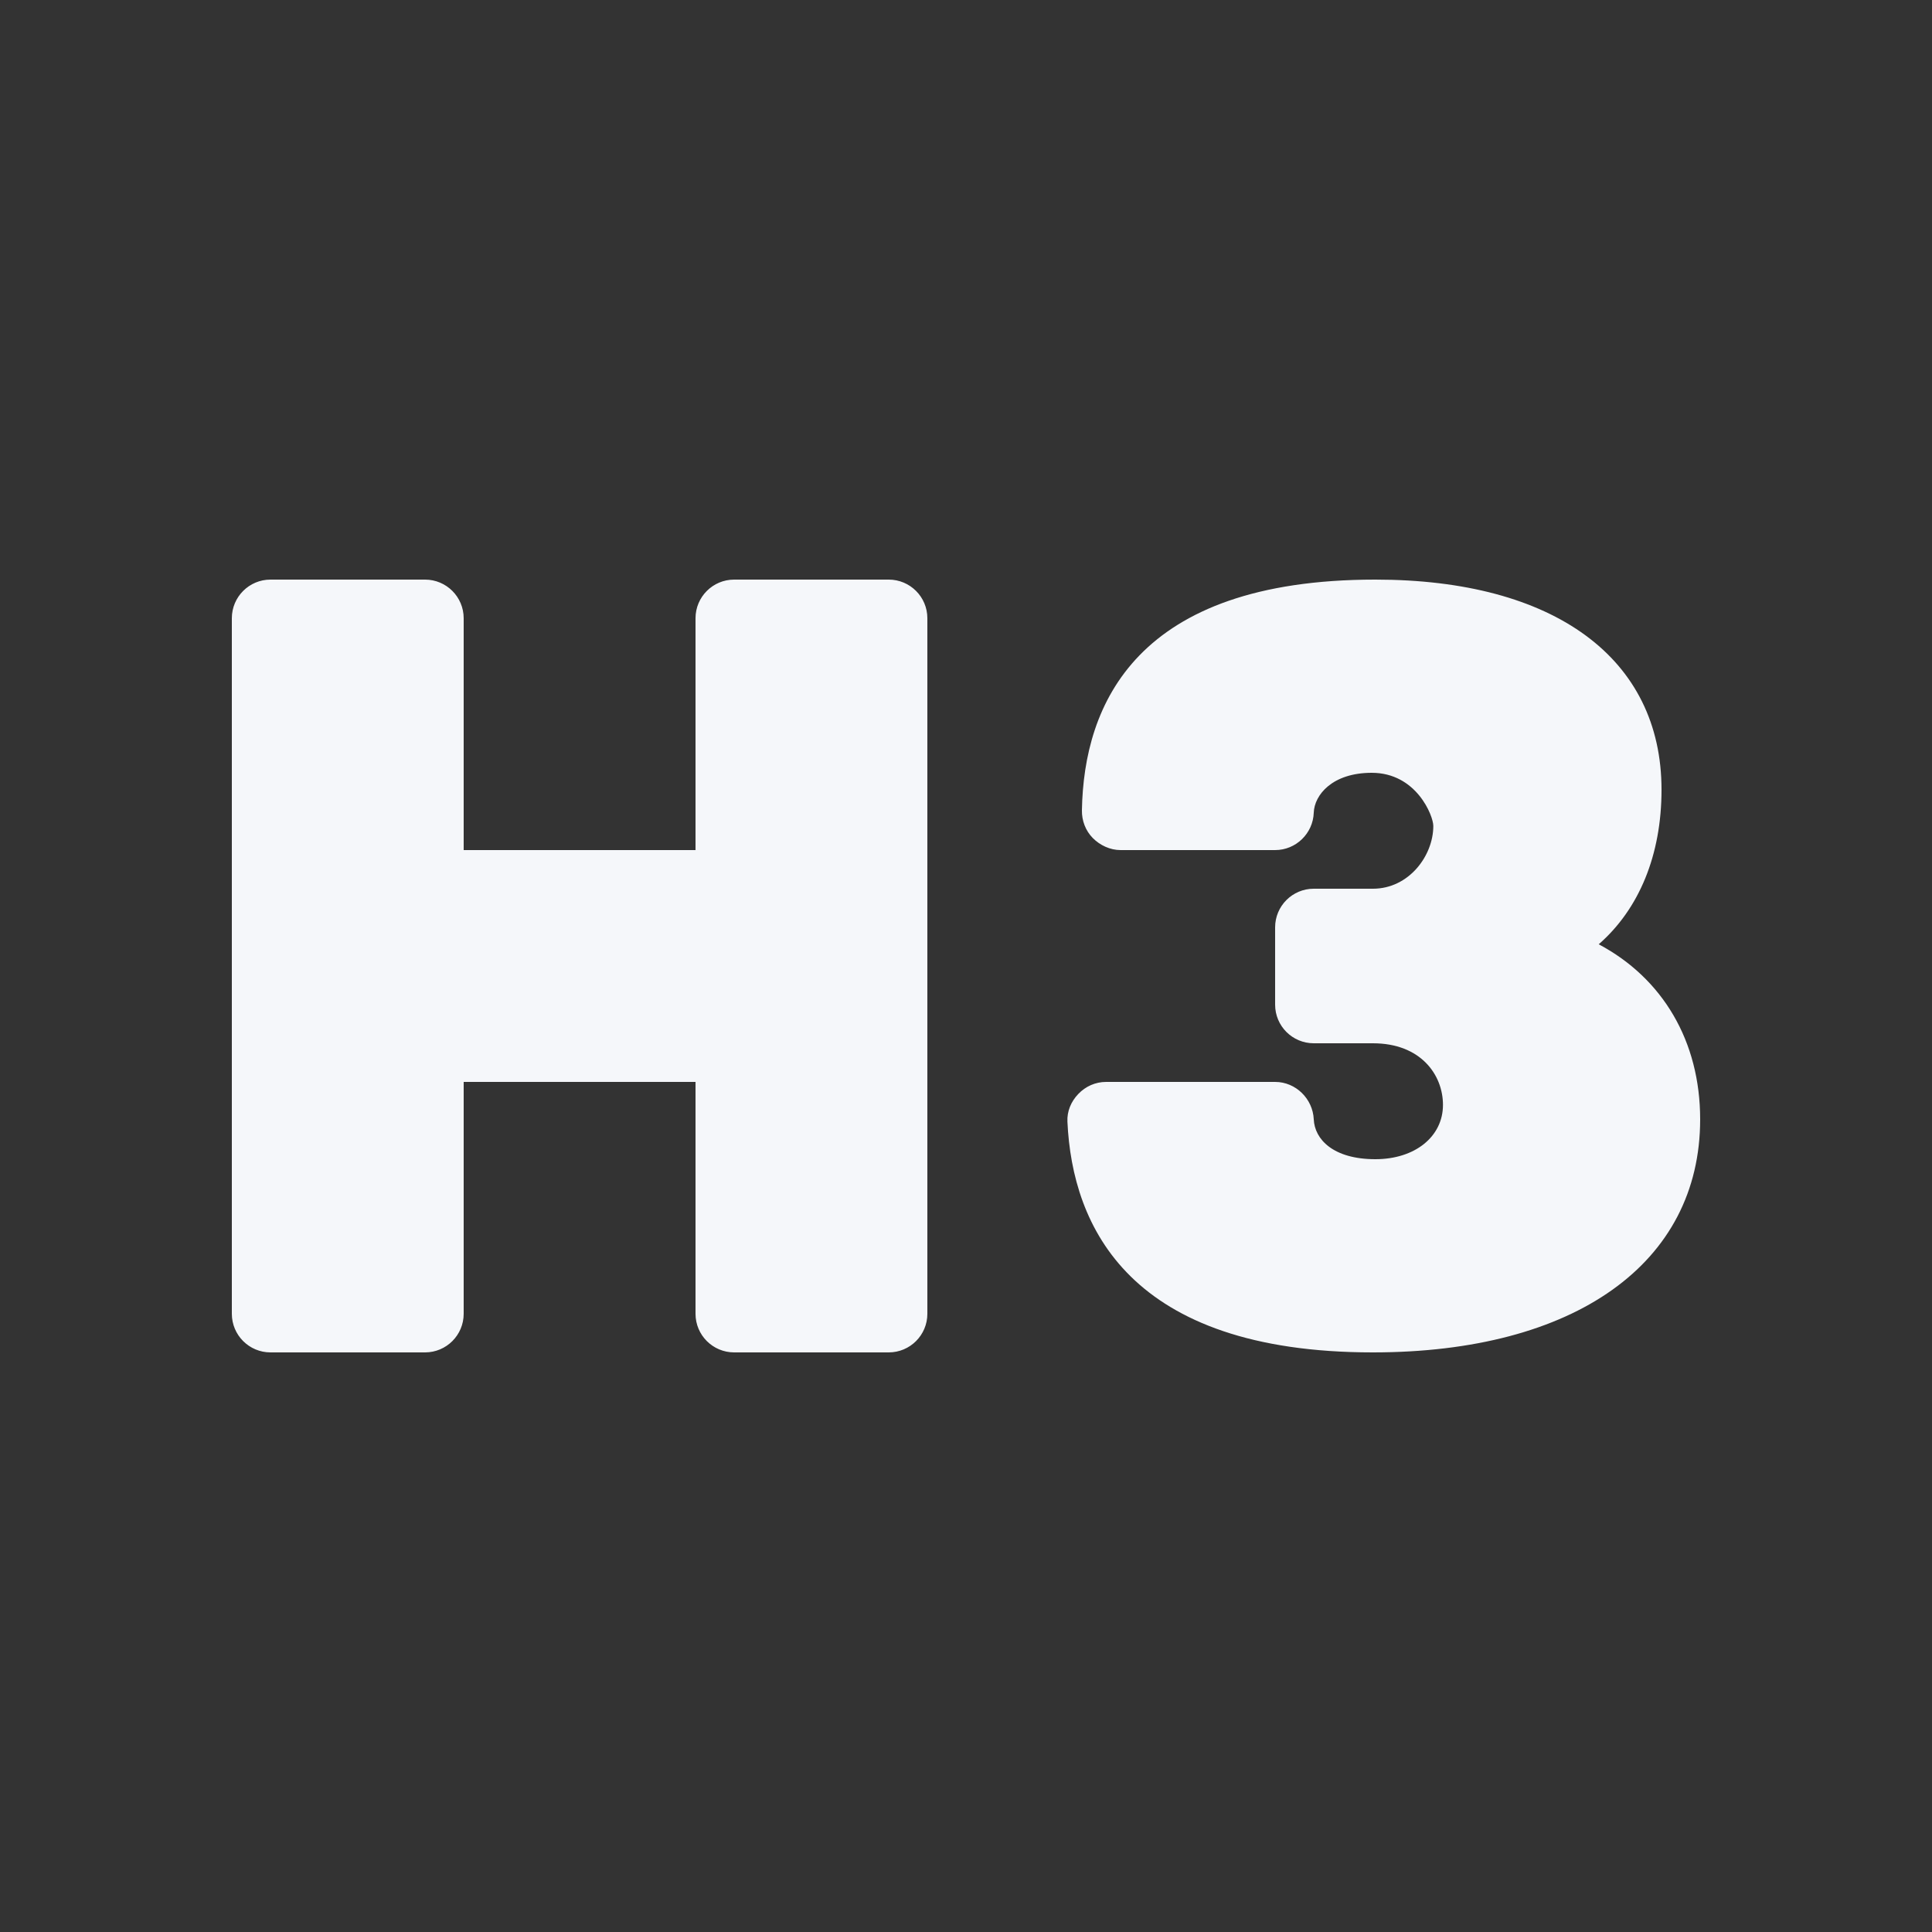 <svg xmlns="http://www.w3.org/2000/svg" viewBox="0 0 50 50" style="fill:#f5f7fa;color:#f5f7fa;">
  <rect x="0" y="0" width="50" height="50" fill="#333333" stroke="none"/>
  <path d="M 7 15 C 6.448 15 6 15.448 6 16 L 6 34 C 6 34.553 6.448 35 7 35 L 11 35 C 11.552 35 12 34.553 12 34 L 12 28 L 18 28 L 18 34 C 18 34.553 18.448 35 19 35 L 23 35 C 23.552 35 24 34.553 24 34 L 24 16 C 24 15.448 23.552 15 23 15 L 19 15 C 18.448 15 18 15.448 18 16 L 18 22 L 12 22 L 12 16 C 12 15.448 11.552 15 11 15 L 7 15 z M 35.594 15 C 29.393 15 28.048 18.239 28 20.969 C 27.995 21.237 28.093 21.497 28.281 21.688 C 28.469 21.878 28.731 22 29 22 L 33 22 C 33.538 22 33.982 21.57 34 21.031 C 34.017 20.57 34.483 20 35.5 20 C 36.658 20 37.094 21.114 37.094 21.375 C 37.094 22.15 36.459 23 35.531 23 L 34 23 C 33.447 23 33 23.448 33 24 L 33 26 C 33 26.553 33.447 27 34 27 L 35.531 27 C 36.772 27 37.344 27.82 37.344 28.594 C 37.344 29.415 36.621 30 35.594 30 C 34.502 30 34.023 29.484 34 28.969 C 33.976 28.436 33.534 28 33 28 L 28.625 28 C 28.351 28 28.095 28.114 27.906 28.312 C 27.718 28.509 27.612 28.759 27.625 29.031 C 27.75 31.747 29.231 35 35.531 35 C 40.754 35 44 32.696 44 28.969 C 44 26.944 43.029 25.317 41.375 24.438 C 42.418 23.527 43 22.131 43 20.438 C 43 17.035 40.223 15 35.594 15 z"></path>
</svg>